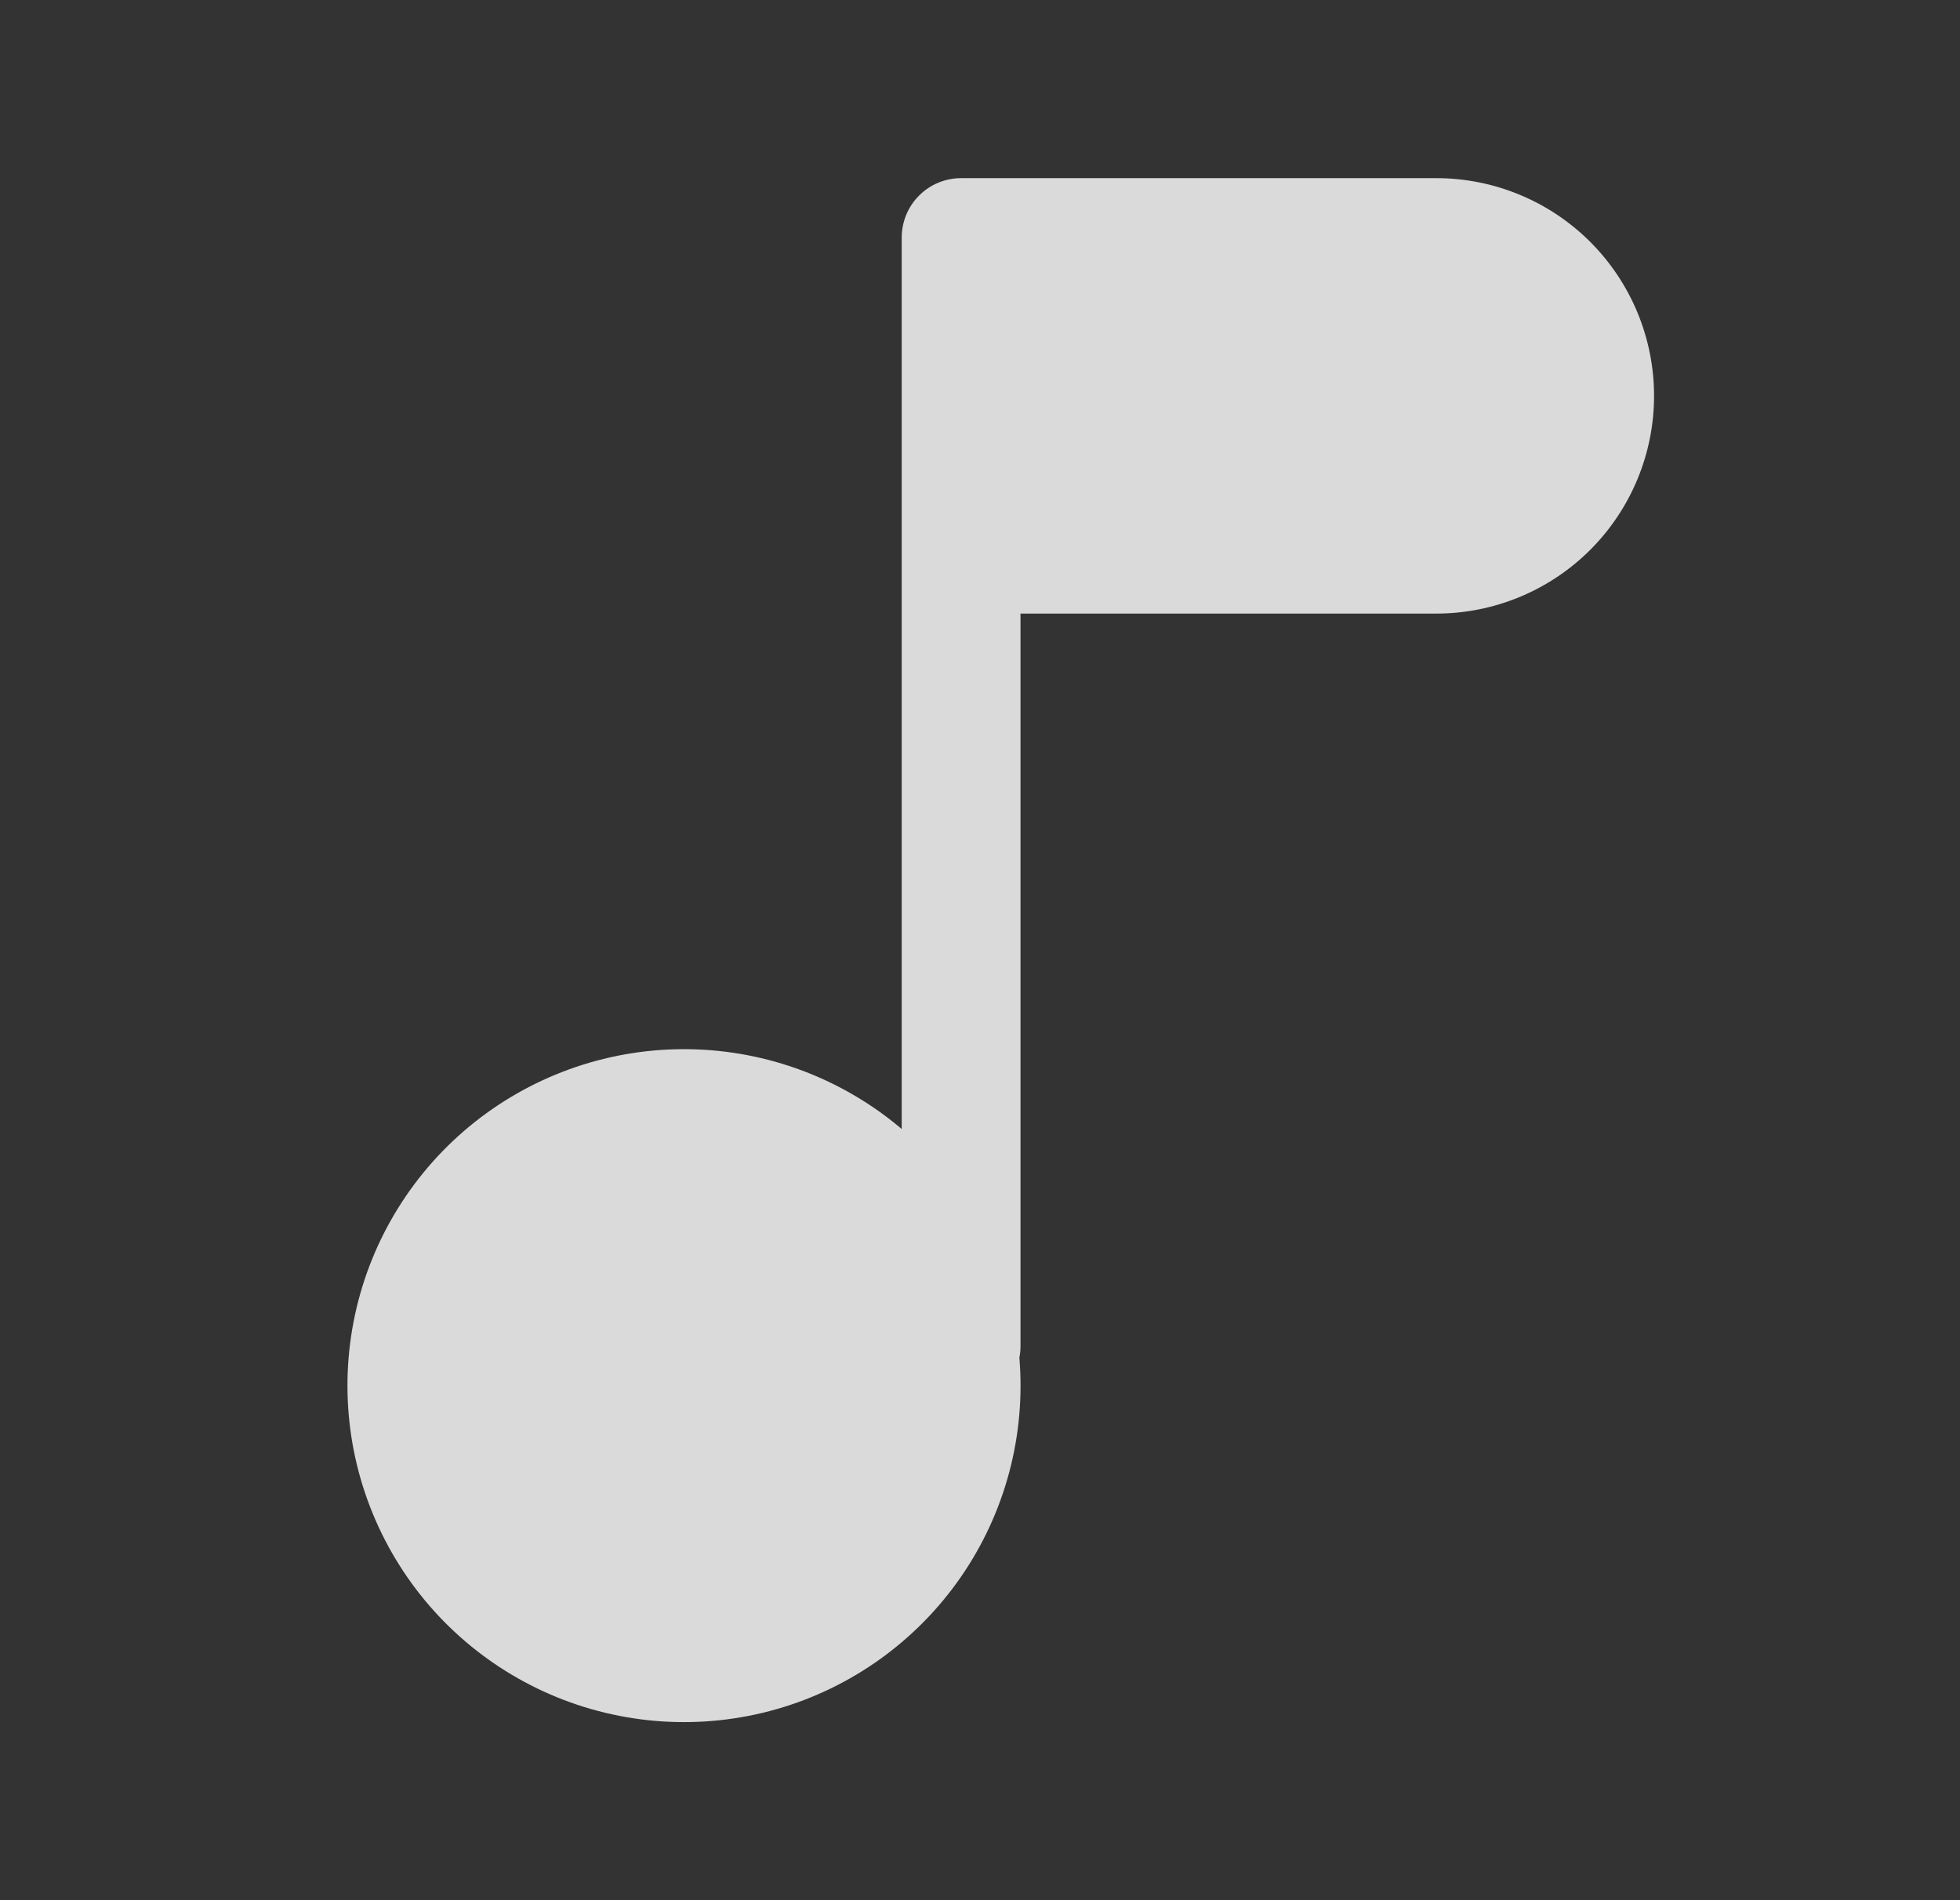 <svg width="33" height="32" viewBox="0 0 33 32" fill="none" xmlns="http://www.w3.org/2000/svg">
<rect x="0" y="0" width="33" height="32" fill="#333333" stroke="none"/>
<path d="M16.182 3C15.917 3 15.662 3.105 15.475 3.293C15.287 3.48 15.182 3.735 15.182 4V19.013C14.182 18.165 12.919 17.69 11.608 17.669C10.296 17.648 9.019 18.082 7.992 18.897C6.965 19.713 6.253 20.859 5.977 22.141C5.701 23.423 5.878 24.761 6.478 25.927C7.077 27.093 8.063 28.015 9.267 28.536C10.47 29.056 11.817 29.143 13.078 28.782C14.338 28.421 15.435 27.633 16.18 26.554C16.925 25.475 17.272 24.171 17.163 22.864C17.176 22.799 17.182 22.733 17.182 22.667V10.333H24.182C25.154 10.333 26.087 9.947 26.775 9.259C27.462 8.572 27.849 7.639 27.849 6.667C27.849 5.694 27.462 4.762 26.775 4.074C26.087 3.386 25.154 3 24.182 3H16.182Z" fill="#FAFAFA" fill-opacity="0.84"/>
</svg>
